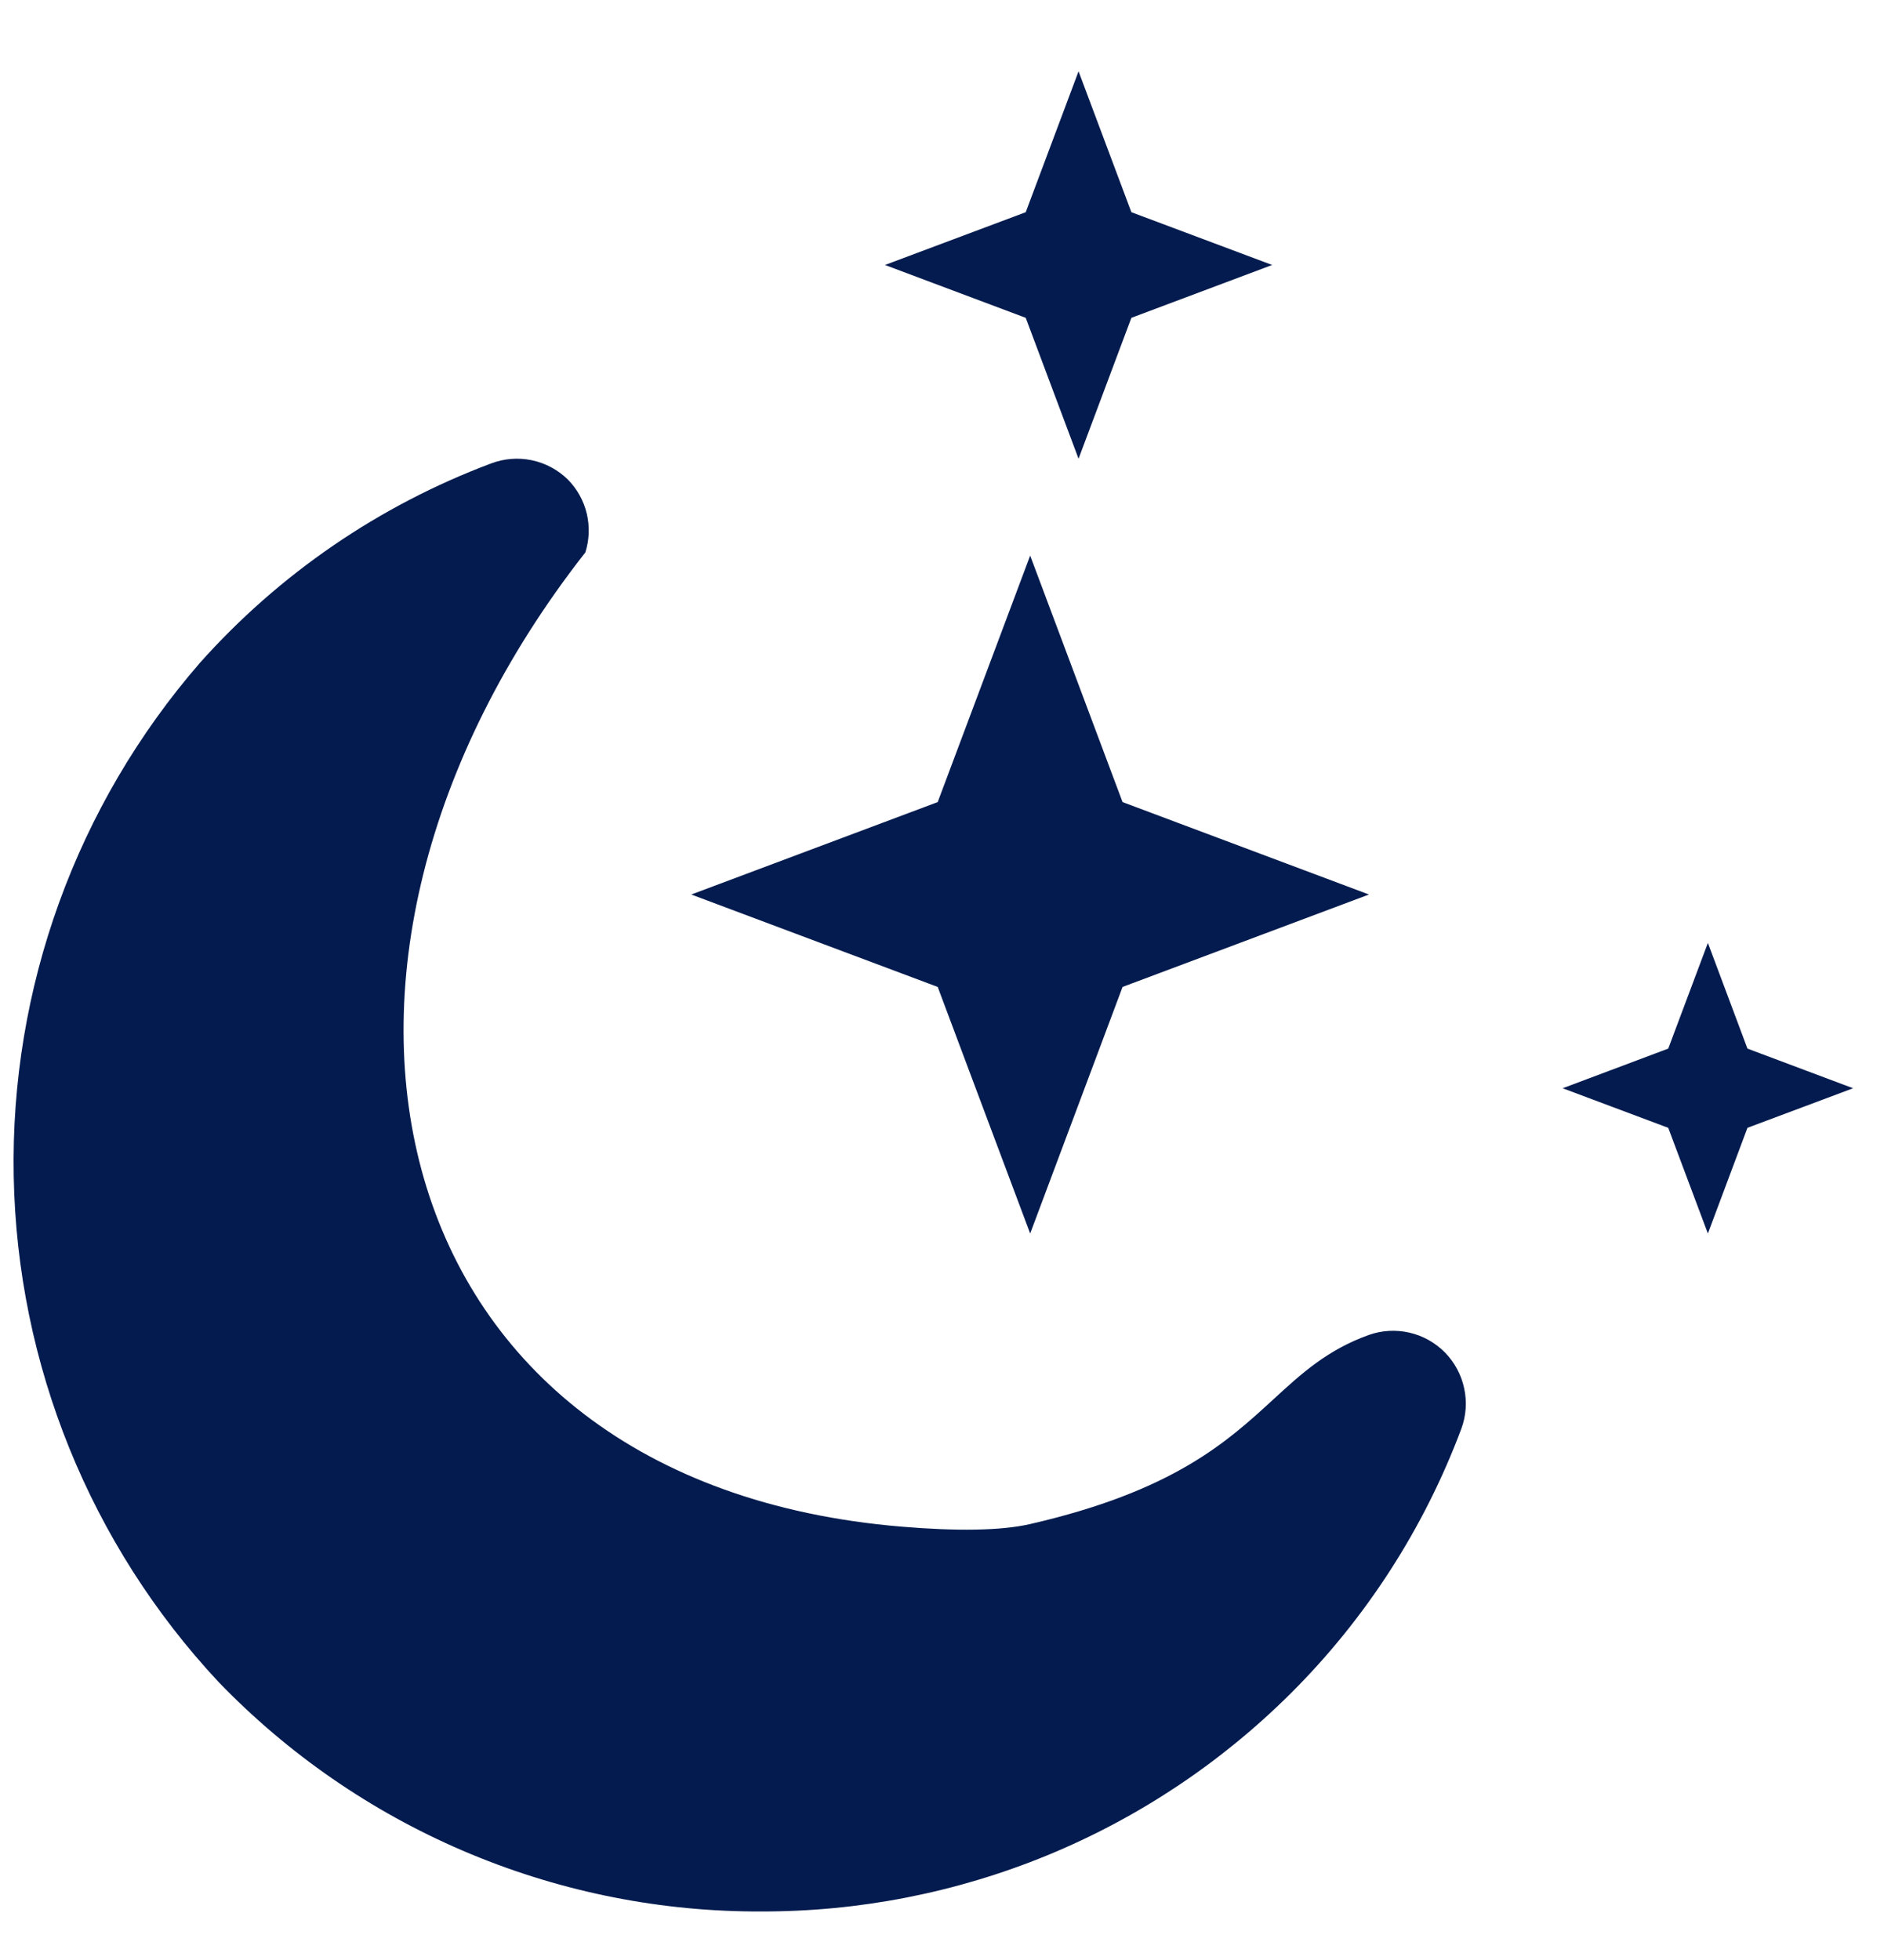 <svg width="25" height="26" viewBox="0 0 25 26" fill="none" xmlns="http://www.w3.org/2000/svg">
<g clip-path="url(#clip0_70_1584)">
<path fill-rule="evenodd" clip-rule="evenodd" d="M14.312 6.085L13.611 4.216L11.743 3.515L13.611 2.815L14.312 0.946L15.013 2.815L16.881 3.515L15.013 4.216L14.312 6.085ZM10.085 25.356H9.988C8.664 25.346 7.355 25.071 6.139 24.549C4.922 24.027 3.822 23.267 2.902 22.314C1.197 20.49 0.228 18.099 0.182 15.603C0.135 13.106 1.015 10.681 2.651 8.795C3.705 7.613 5.03 6.706 6.513 6.149C6.686 6.083 6.874 6.067 7.056 6.105C7.237 6.143 7.404 6.232 7.536 6.362C7.659 6.487 7.745 6.642 7.786 6.812C7.826 6.982 7.82 7.16 7.768 7.327C3.444 12.842 4.984 19.673 11.968 20.252C12.687 20.312 13.278 20.307 13.67 20.217C15.572 19.78 16.285 19.125 16.895 18.565C17.272 18.219 17.61 17.908 18.165 17.708C18.338 17.647 18.525 17.637 18.703 17.678C18.882 17.719 19.045 17.811 19.174 17.941C19.302 18.072 19.391 18.237 19.429 18.416C19.468 18.595 19.455 18.782 19.391 18.954C18.898 20.27 18.128 21.466 17.132 22.459C16.206 23.382 15.107 24.114 13.898 24.611C12.688 25.108 11.392 25.361 10.085 25.356ZM12.443 13.092L13.67 16.363L14.896 13.092L18.166 11.866L14.896 10.64L13.67 7.37L12.443 10.64L9.173 11.866L12.443 13.092ZM22.137 14.961L22.663 16.363L23.188 14.961L24.59 14.436L23.188 13.91L22.663 12.508L22.137 13.91L20.736 14.436L22.137 14.961Z" fill="#031B4E"/>
</g>
<defs>
<clipPath id="clip0_70_1584">
<rect width="24.41" height="24.41" fill="white" transform="translate(0.18 0.946)"/>
</clipPath>
</defs>
</svg>
